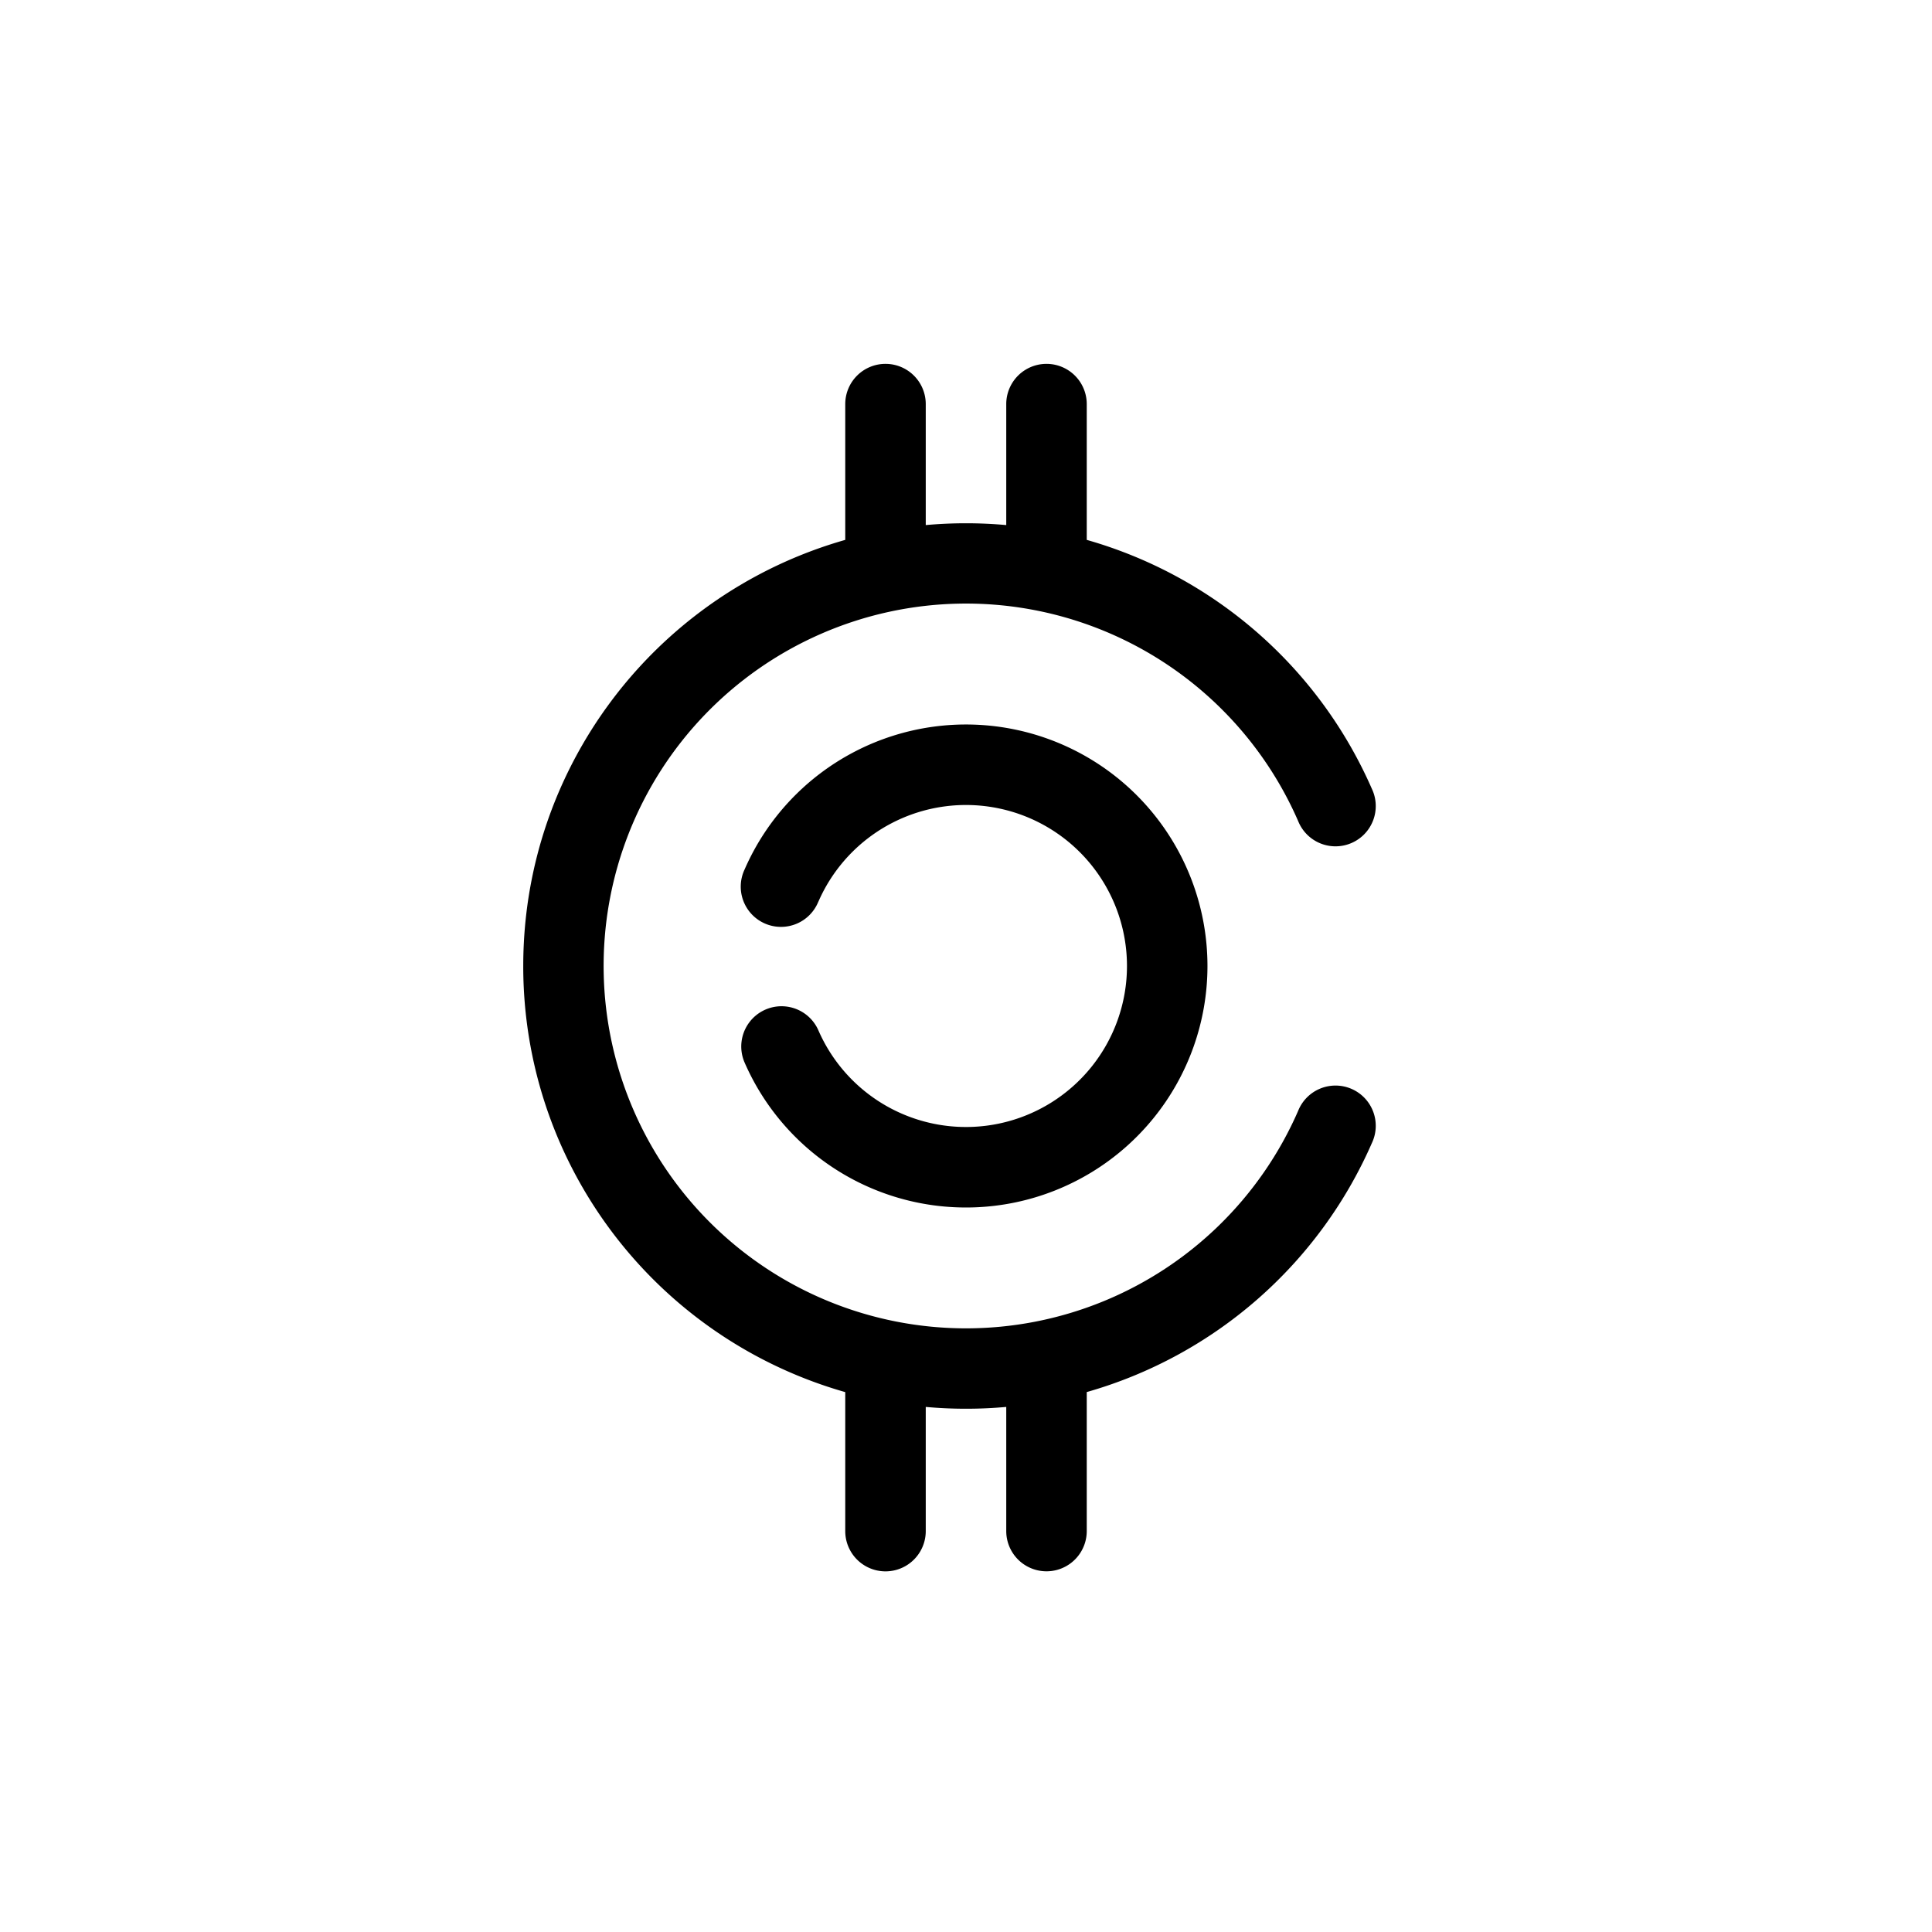 <svg width="1em" height="1em" viewBox="0 0 36 36" fill="currentColor" xmlns="http://www.w3.org/2000/svg">
  <path d="M16.5 6.78a.75.75 0 0 1 .75.75v2.254a8.355 8.355 0 0 1 1.5 0V7.53a.75.75 0 0 1 1.5 0v2.53a8.271 8.271 0 0 1 5.313 4.639.75.75 0 1 1-1.374.6 6.752 6.752 0 0 0-12.378 5.4 6.752 6.752 0 0 0 12.378 0 .75.75 0 1 1 1.374.6 8.271 8.271 0 0 1-5.313 4.64v2.59a.75.75 0 0 1-1.5 0v-2.313a8.34 8.34 0 0 1-1.5 0v2.314a.75.75 0 0 1-1.5 0v-2.59a8.271 8.271 0 0 1-5.313-4.64A8.225 8.225 0 0 1 9.75 18c0-1.172.245-2.288.687-3.3a8.271 8.271 0 0 1 5.313-4.64V7.53a.75.75 0 0 1 .75-.75Z"/>
  <path d="M15.25 16.8a3 3 0 1 1 0 2.4.75.75 0 1 0-1.375.6 4.5 4.5 0 1 0 0-3.6.75.75 0 1 0 1.374.6Z"/>
</svg>

